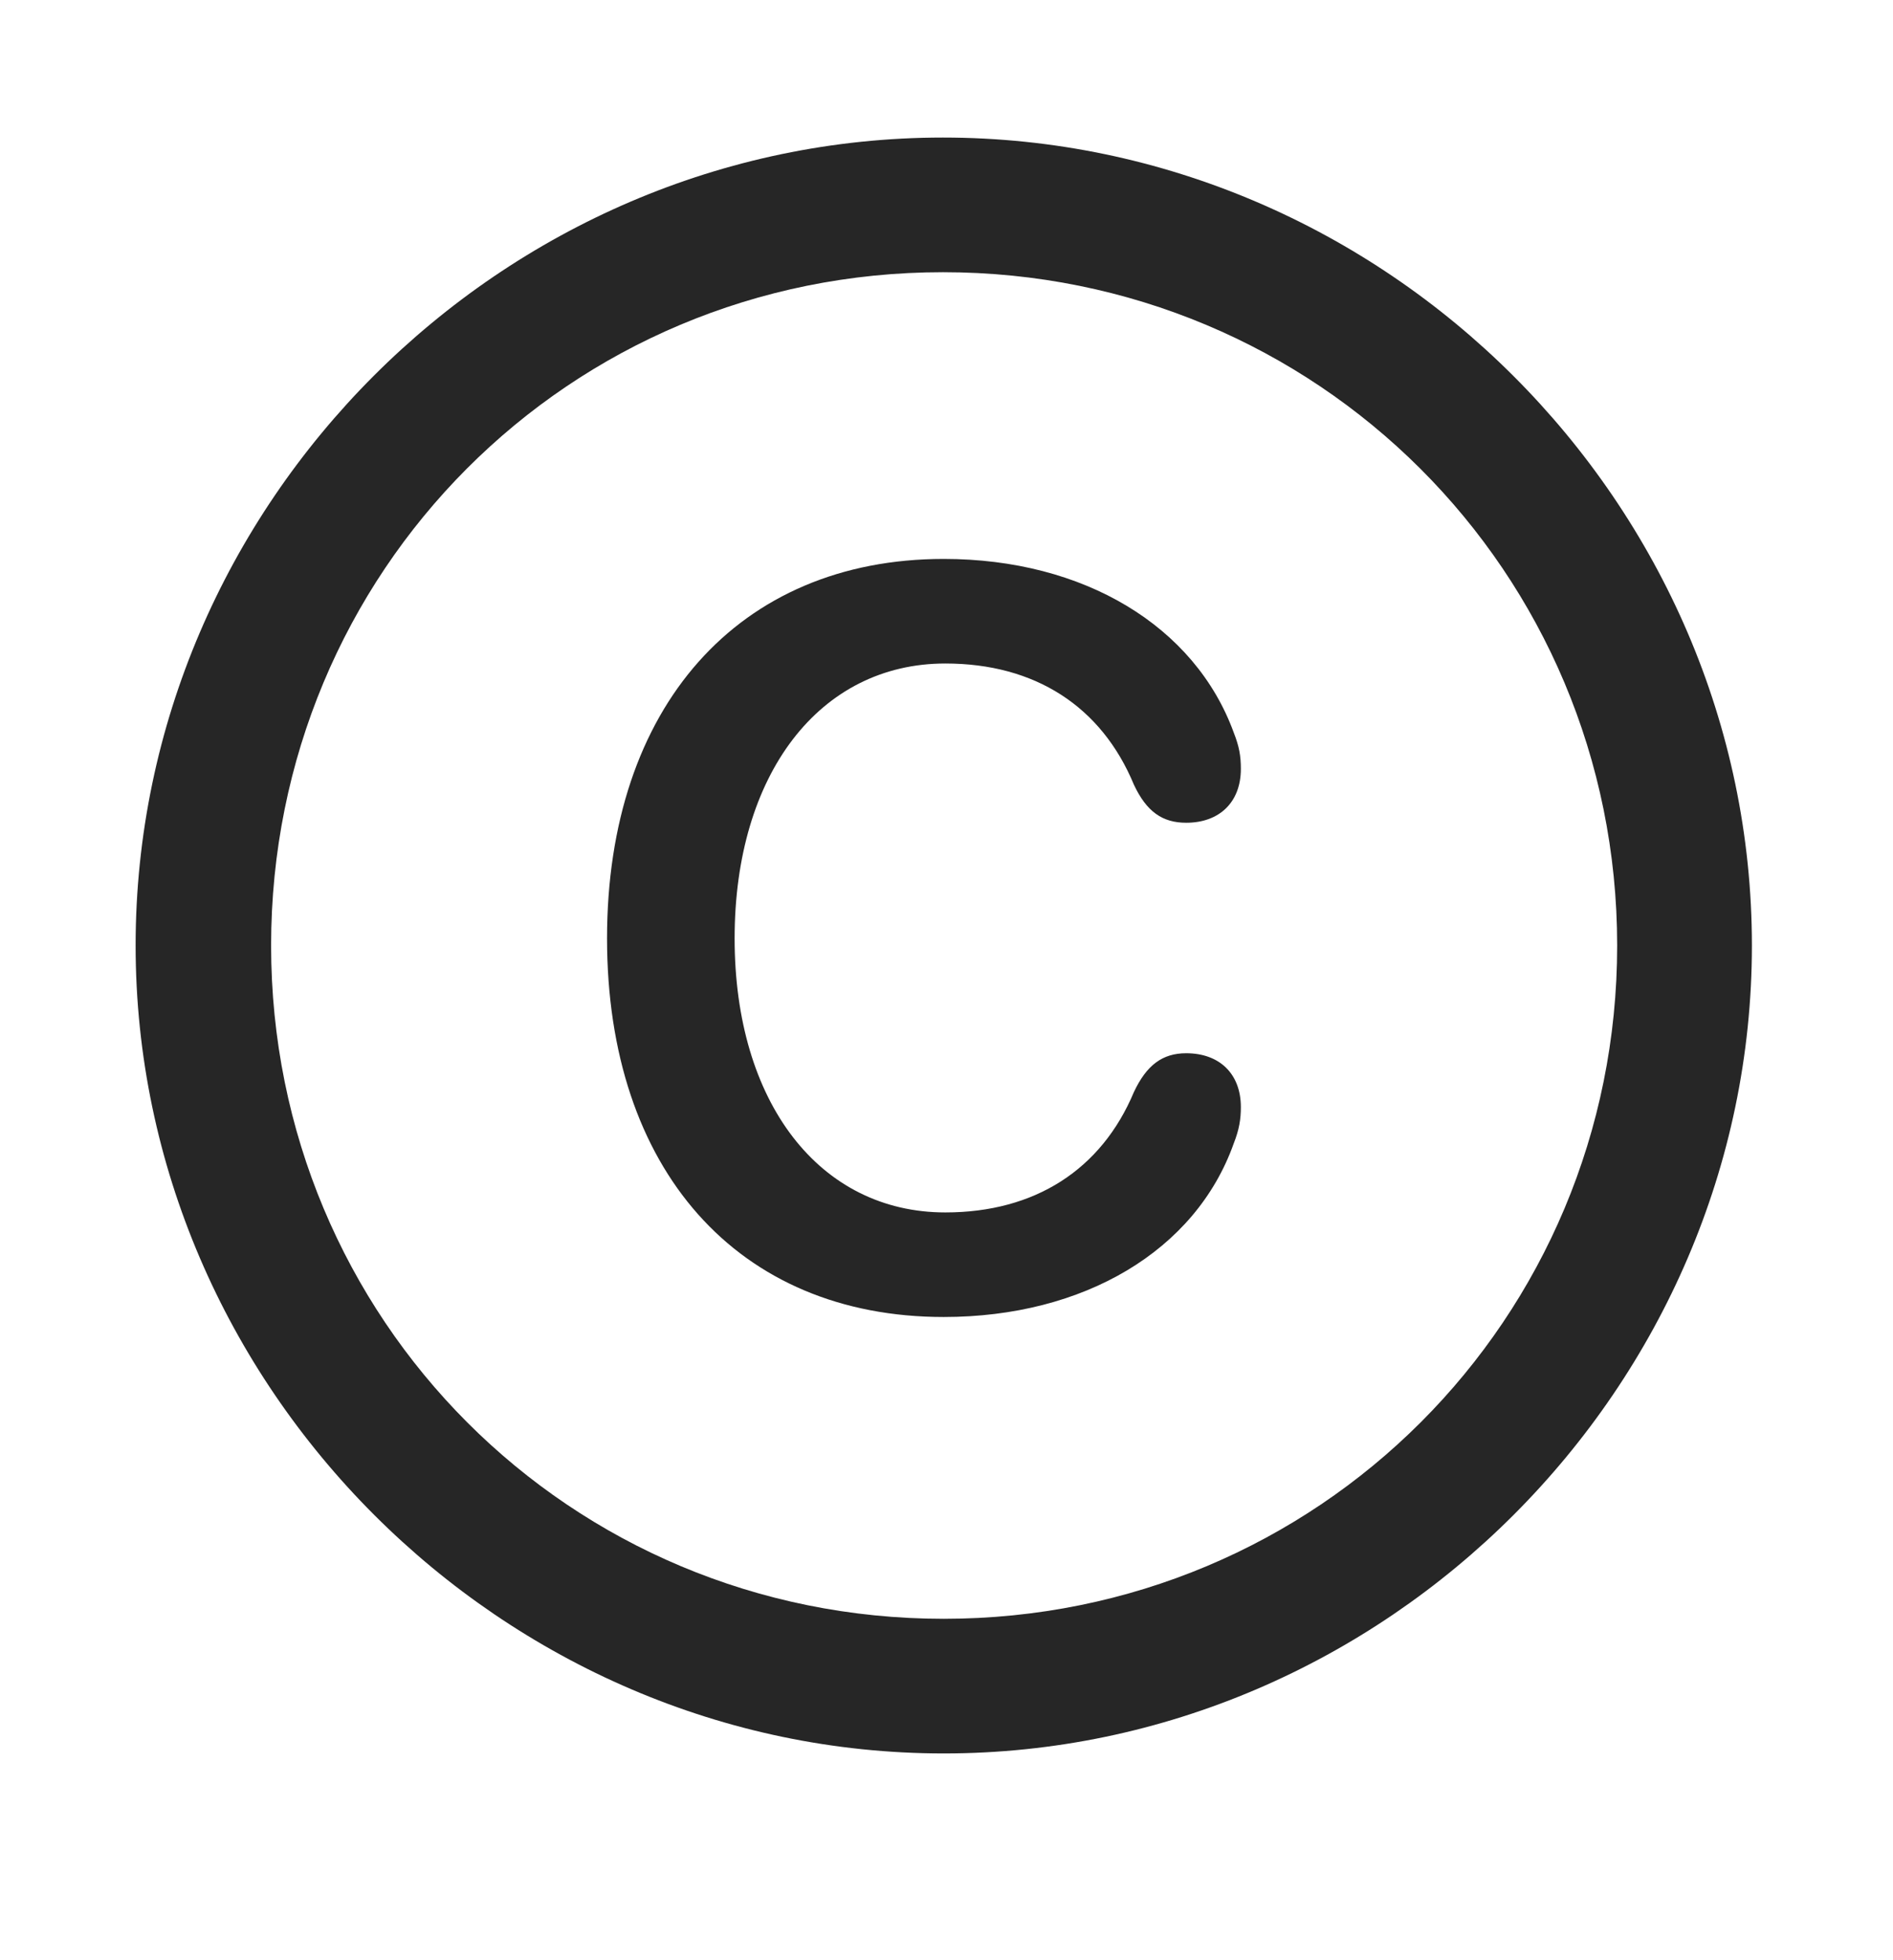 <svg width="28" height="29" viewBox="0 0 28 29" fill="currentColor" xmlns="http://www.w3.org/2000/svg">
<g clip-path="url(#clip0_2207_37631)">
<path d="M13.959 25.941C20.498 25.941 25.913 20.515 25.913 13.988C25.913 7.449 20.487 2.035 13.948 2.035C7.42 2.035 2.006 7.449 2.006 13.988C2.006 20.515 7.432 25.941 13.959 25.941ZM13.959 23.949C8.428 23.949 4.01 19.519 4.01 13.988C4.01 8.457 8.417 4.027 13.948 4.027C19.479 4.027 23.92 8.457 23.92 13.988C23.92 19.519 19.491 23.949 13.959 23.949Z" fill="currentColor" fill-opacity="0.85"/>
<path d="M13.959 19.484C16.034 19.484 17.686 18.5 18.248 16.918C18.331 16.707 18.354 16.554 18.354 16.379C18.354 15.886 18.038 15.582 17.545 15.582C17.194 15.582 16.959 15.758 16.772 16.156C16.291 17.304 15.307 17.937 13.983 17.937C12.12 17.937 10.866 16.308 10.866 13.883C10.866 11.457 12.12 9.816 13.983 9.816C15.307 9.816 16.291 10.449 16.772 11.609C16.959 12.008 17.194 12.172 17.545 12.172C18.038 12.172 18.354 11.867 18.354 11.375C18.354 11.187 18.331 11.047 18.248 10.836C17.674 9.265 16.034 8.269 13.959 8.269C10.924 8.269 8.979 10.461 8.979 13.883C8.979 17.304 10.913 19.484 13.959 19.484Z" fill="currentColor" fill-opacity="0.85"/>
</g>
<defs>
<clipPath id="clip0_2207_37631">
<rect width="23.906" height="23.918" fill="currentColor" transform="translate(2.006 2.035)"/>
</clipPath>
</defs>
</svg>
